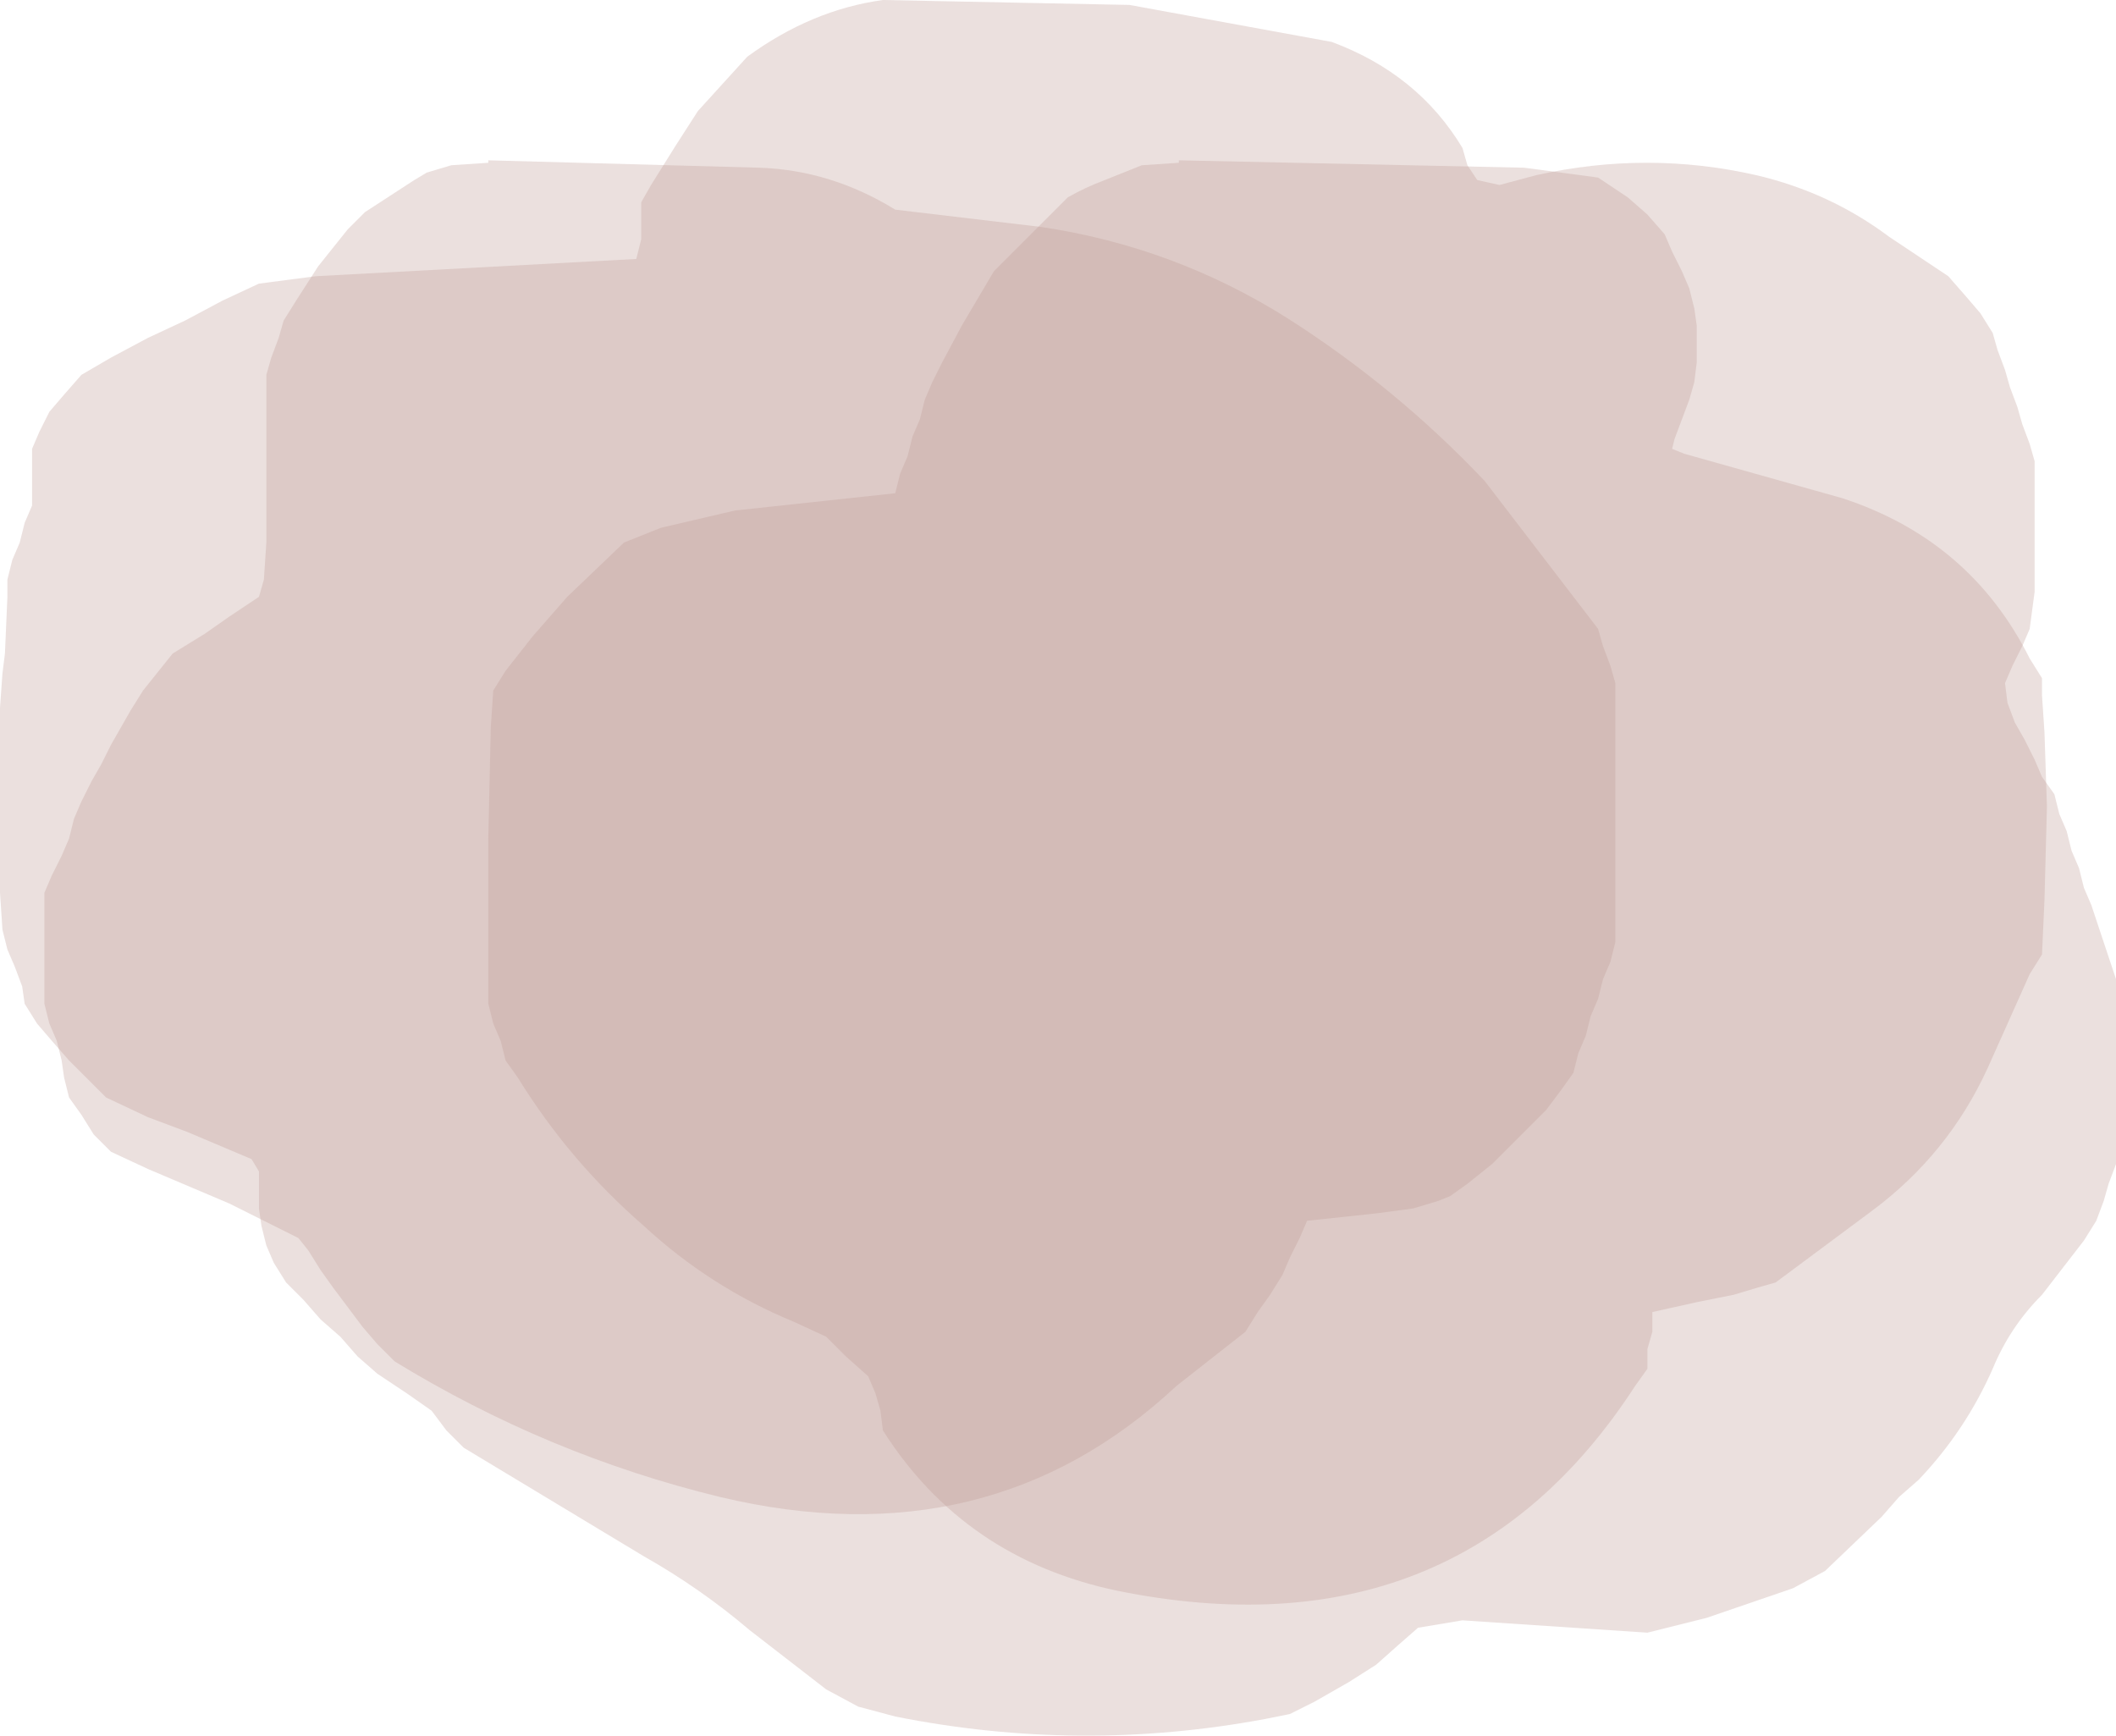 <?xml version="1.0" encoding="UTF-8" standalone="no"?>
<svg xmlns:xlink="http://www.w3.org/1999/xlink" height="35.2px" width="42.9px" xmlns="http://www.w3.org/2000/svg">
  <g transform="matrix(1.0, 0.0, 0.0, 1.0, 24.4, 42.25)">
    <path d="M13.9 -37.45 L15.1 -36.65 15.45 -36.25 15.75 -35.9 16.0 -35.5 16.1 -35.15 16.25 -34.75 16.35 -34.4 16.5 -34.0 16.6 -33.65 16.75 -33.25 16.85 -32.9 16.85 -32.5 16.85 -32.15 16.85 -31.75 16.85 -31.4 16.85 -31.0 16.85 -30.65 16.85 -30.25 16.75 -29.5 16.6 -29.15 16.4 -28.75 16.25 -28.4 16.3 -28.0 16.45 -27.6 16.65 -27.25 16.85 -26.85 17.0 -26.5 17.25 -26.15 17.35 -25.75 17.5 -25.4 17.6 -25.0 17.75 -24.65 17.85 -24.25 18.0 -23.9 18.25 -23.15 18.5 -22.4 18.5 -22.0 18.5 -21.65 18.5 -21.25 18.5 -20.9 18.5 -20.5 18.5 -20.15 18.5 -19.4 18.5 -18.65 18.35 -18.25 18.25 -17.9 18.1 -17.5 17.85 -17.1 17.0 -16.0 Q16.35 -15.35 16.0 -14.5 15.45 -13.25 14.5 -12.25 L14.1 -11.9 13.75 -11.5 12.6 -10.4 11.95 -10.05 10.2 -9.45 9.0 -9.15 5.25 -9.4 4.35 -9.25 3.95 -8.9 3.5 -8.5 2.95 -8.15 2.25 -7.75 1.75 -7.5 1.25 -7.4 Q-2.5 -6.7 -6.25 -7.45 L-7.0 -7.65 -7.65 -8.0 -9.2 -9.2 Q-10.2 -10.05 -11.35 -10.7 L-15.0 -12.9 -15.35 -13.25 -15.65 -13.65 -16.15 -14.0 -16.75 -14.4 -17.15 -14.75 -17.5 -15.15 -17.9 -15.5 -18.25 -15.9 -18.6 -16.25 -18.85 -16.65 -19.0 -17.0 -19.1 -17.4 -19.15 -17.75 -19.15 -18.15 -19.15 -18.5 -19.3 -18.75 -20.6 -19.3 -21.4 -19.6 -22.25 -20.0 -22.65 -20.4 -23.0 -20.75 -23.35 -21.15 -23.65 -21.5 -23.9 -21.9 -23.95 -22.25 -24.1 -22.65 -24.25 -23.0 -24.35 -23.4 -24.4 -24.15 -24.4 -24.9 -24.4 -26.0 -24.4 -27.9 -24.35 -28.6 -24.3 -29.0 -24.25 -30.15 -24.25 -30.5 -24.15 -30.9 -24.0 -31.25 -23.9 -31.65 -23.75 -32.0 -23.75 -32.4 -23.75 -32.75 -23.75 -33.15 -23.6 -33.5 -23.4 -33.9 -23.1 -34.25 -22.75 -34.65 -22.15 -35.0 -21.4 -35.4 -20.65 -35.75 -19.9 -36.15 -19.15 -36.5 -18.0 -36.65 -11.5 -37.0 -11.4 -37.4 -11.4 -37.75 -11.4 -38.15 -11.2 -38.5 -10.7 -39.3 -10.25 -40.0 -9.25 -41.1 Q-7.95 -42.05 -6.5 -42.25 L-1.5 -42.15 2.6 -41.4 Q4.35 -40.75 5.25 -39.25 L5.35 -38.9 5.55 -38.6 6.0 -38.5 6.75 -38.7 Q9.0 -39.2 11.2 -38.7 12.7 -38.35 13.9 -37.45" fill="#be9a92" fill-opacity="0.302" fill-rule="evenodd" stroke="none"/>
    <path d="M8.35 -25.0 L8.35 -23.9 8.35 -23.15 8.25 -22.75 8.1 -22.4 8.0 -22.0 7.85 -21.65 7.75 -21.25 7.6 -20.9 7.5 -20.5 7.25 -20.15 6.95 -19.75 6.6 -19.4 5.85 -18.65 5.35 -18.25 5.0 -18.0 4.75 -17.9 4.25 -17.75 3.5 -17.65 2.1 -17.5 1.95 -17.15 1.75 -16.75 1.6 -16.4 1.35 -16.0 1.1 -15.65 0.85 -15.25 -0.55 -14.15 Q-4.35 -10.6 -9.8 -11.9 -13.3 -12.75 -16.4 -14.65 L-16.75 -15.0 -17.05 -15.35 -17.35 -15.75 -17.65 -16.15 -17.9 -16.5 -18.15 -16.9 -18.35 -17.15 -19.75 -17.85 -21.4 -18.55 -22.15 -18.9 -22.5 -19.25 -22.75 -19.65 -23.0 -20.0 -23.1 -20.4 -23.15 -20.75 -23.25 -21.15 -23.4 -21.5 -23.5 -21.9 -23.5 -22.25 -23.5 -22.65 -23.5 -23.0 -23.5 -23.4 -23.5 -23.75 -23.5 -24.15 -23.35 -24.5 -23.15 -24.9 -23.0 -25.25 -22.9 -25.65 -22.75 -26.0 -22.55 -26.4 -22.35 -26.75 -22.15 -27.15 -21.75 -27.85 -21.5 -28.25 -20.9 -29.0 -20.25 -29.4 -19.75 -29.75 -19.15 -30.15 -19.05 -30.5 -19.0 -31.25 -19.0 -32.0 -19.0 -32.4 -19.0 -33.5 -19.0 -34.25 -19.0 -34.65 -18.9 -35.0 -18.75 -35.4 -18.65 -35.75 -18.4 -36.15 -17.95 -36.85 -17.35 -37.6 -17.0 -37.95 -16.0 -38.6 -15.75 -38.75 -15.25 -38.9 -14.5 -38.95 -14.5 -39.0 -9.0 -38.85 Q-7.55 -38.8 -6.25 -38.0 L-3.3 -37.65 Q-0.6 -37.25 1.7 -35.8 3.9 -34.4 5.7 -32.5 L8.0 -29.5 8.1 -29.15 8.25 -28.75 8.35 -28.4 8.35 -28.0 8.35 -27.25 8.35 -26.5 8.35 -26.15 8.35 -25.0" fill="#be9a92" fill-opacity="0.302" fill-rule="evenodd" stroke="none"/>
    <path d="M8.0 -38.65 L8.6 -38.25 9.0 -37.9 9.35 -37.5 9.5 -37.15 9.7 -36.75 9.85 -36.4 9.95 -36.0 10.0 -35.65 10.0 -35.25 10.0 -34.9 9.95 -34.5 9.85 -34.15 9.7 -33.75 9.55 -33.35 9.5 -33.15 9.75 -33.05 12.95 -32.15 Q15.55 -31.3 16.75 -28.9 L17.0 -28.5 17.0 -28.15 17.05 -27.4 17.1 -25.9 17.05 -24.0 17.0 -22.9 16.75 -22.5 15.9 -20.6 Q15.1 -18.85 13.55 -17.7 L11.6 -16.25 11.25 -16.15 10.75 -16.0 10.0 -15.85 9.1 -15.65 9.1 -15.25 9.0 -14.9 9.0 -14.5 8.75 -14.15 Q5.15 -8.6 -1.75 -10.0 -4.85 -10.65 -6.5 -13.25 L-6.55 -13.65 -6.65 -14.0 -6.8 -14.35 -7.25 -14.75 -7.65 -15.15 -8.3 -15.45 Q-10.0 -16.15 -11.35 -17.4 -12.85 -18.7 -13.9 -20.4 L-14.15 -20.75 -14.25 -21.15 -14.4 -21.5 -14.5 -21.9 -14.5 -22.25 -14.5 -23.4 -14.5 -25.25 -14.45 -27.5 -14.4 -28.25 -14.15 -28.65 -13.6 -29.35 -12.9 -30.15 -11.75 -31.25 -11.0 -31.55 -9.5 -31.9 -6.25 -32.25 -6.15 -32.65 -6.0 -33.0 -5.9 -33.4 -5.75 -33.75 -5.65 -34.15 -5.5 -34.5 -5.3 -34.9 -4.9 -35.65 -4.25 -36.75 -2.75 -38.25 Q-2.4 -38.45 -2.0 -38.6 L-1.25 -38.9 -0.5 -38.95 -0.5 -39.0 6.5 -38.85 8.0 -38.65" fill="#be9a92" fill-opacity="0.302" fill-rule="evenodd" stroke="none"/>
  </g>
</svg>
